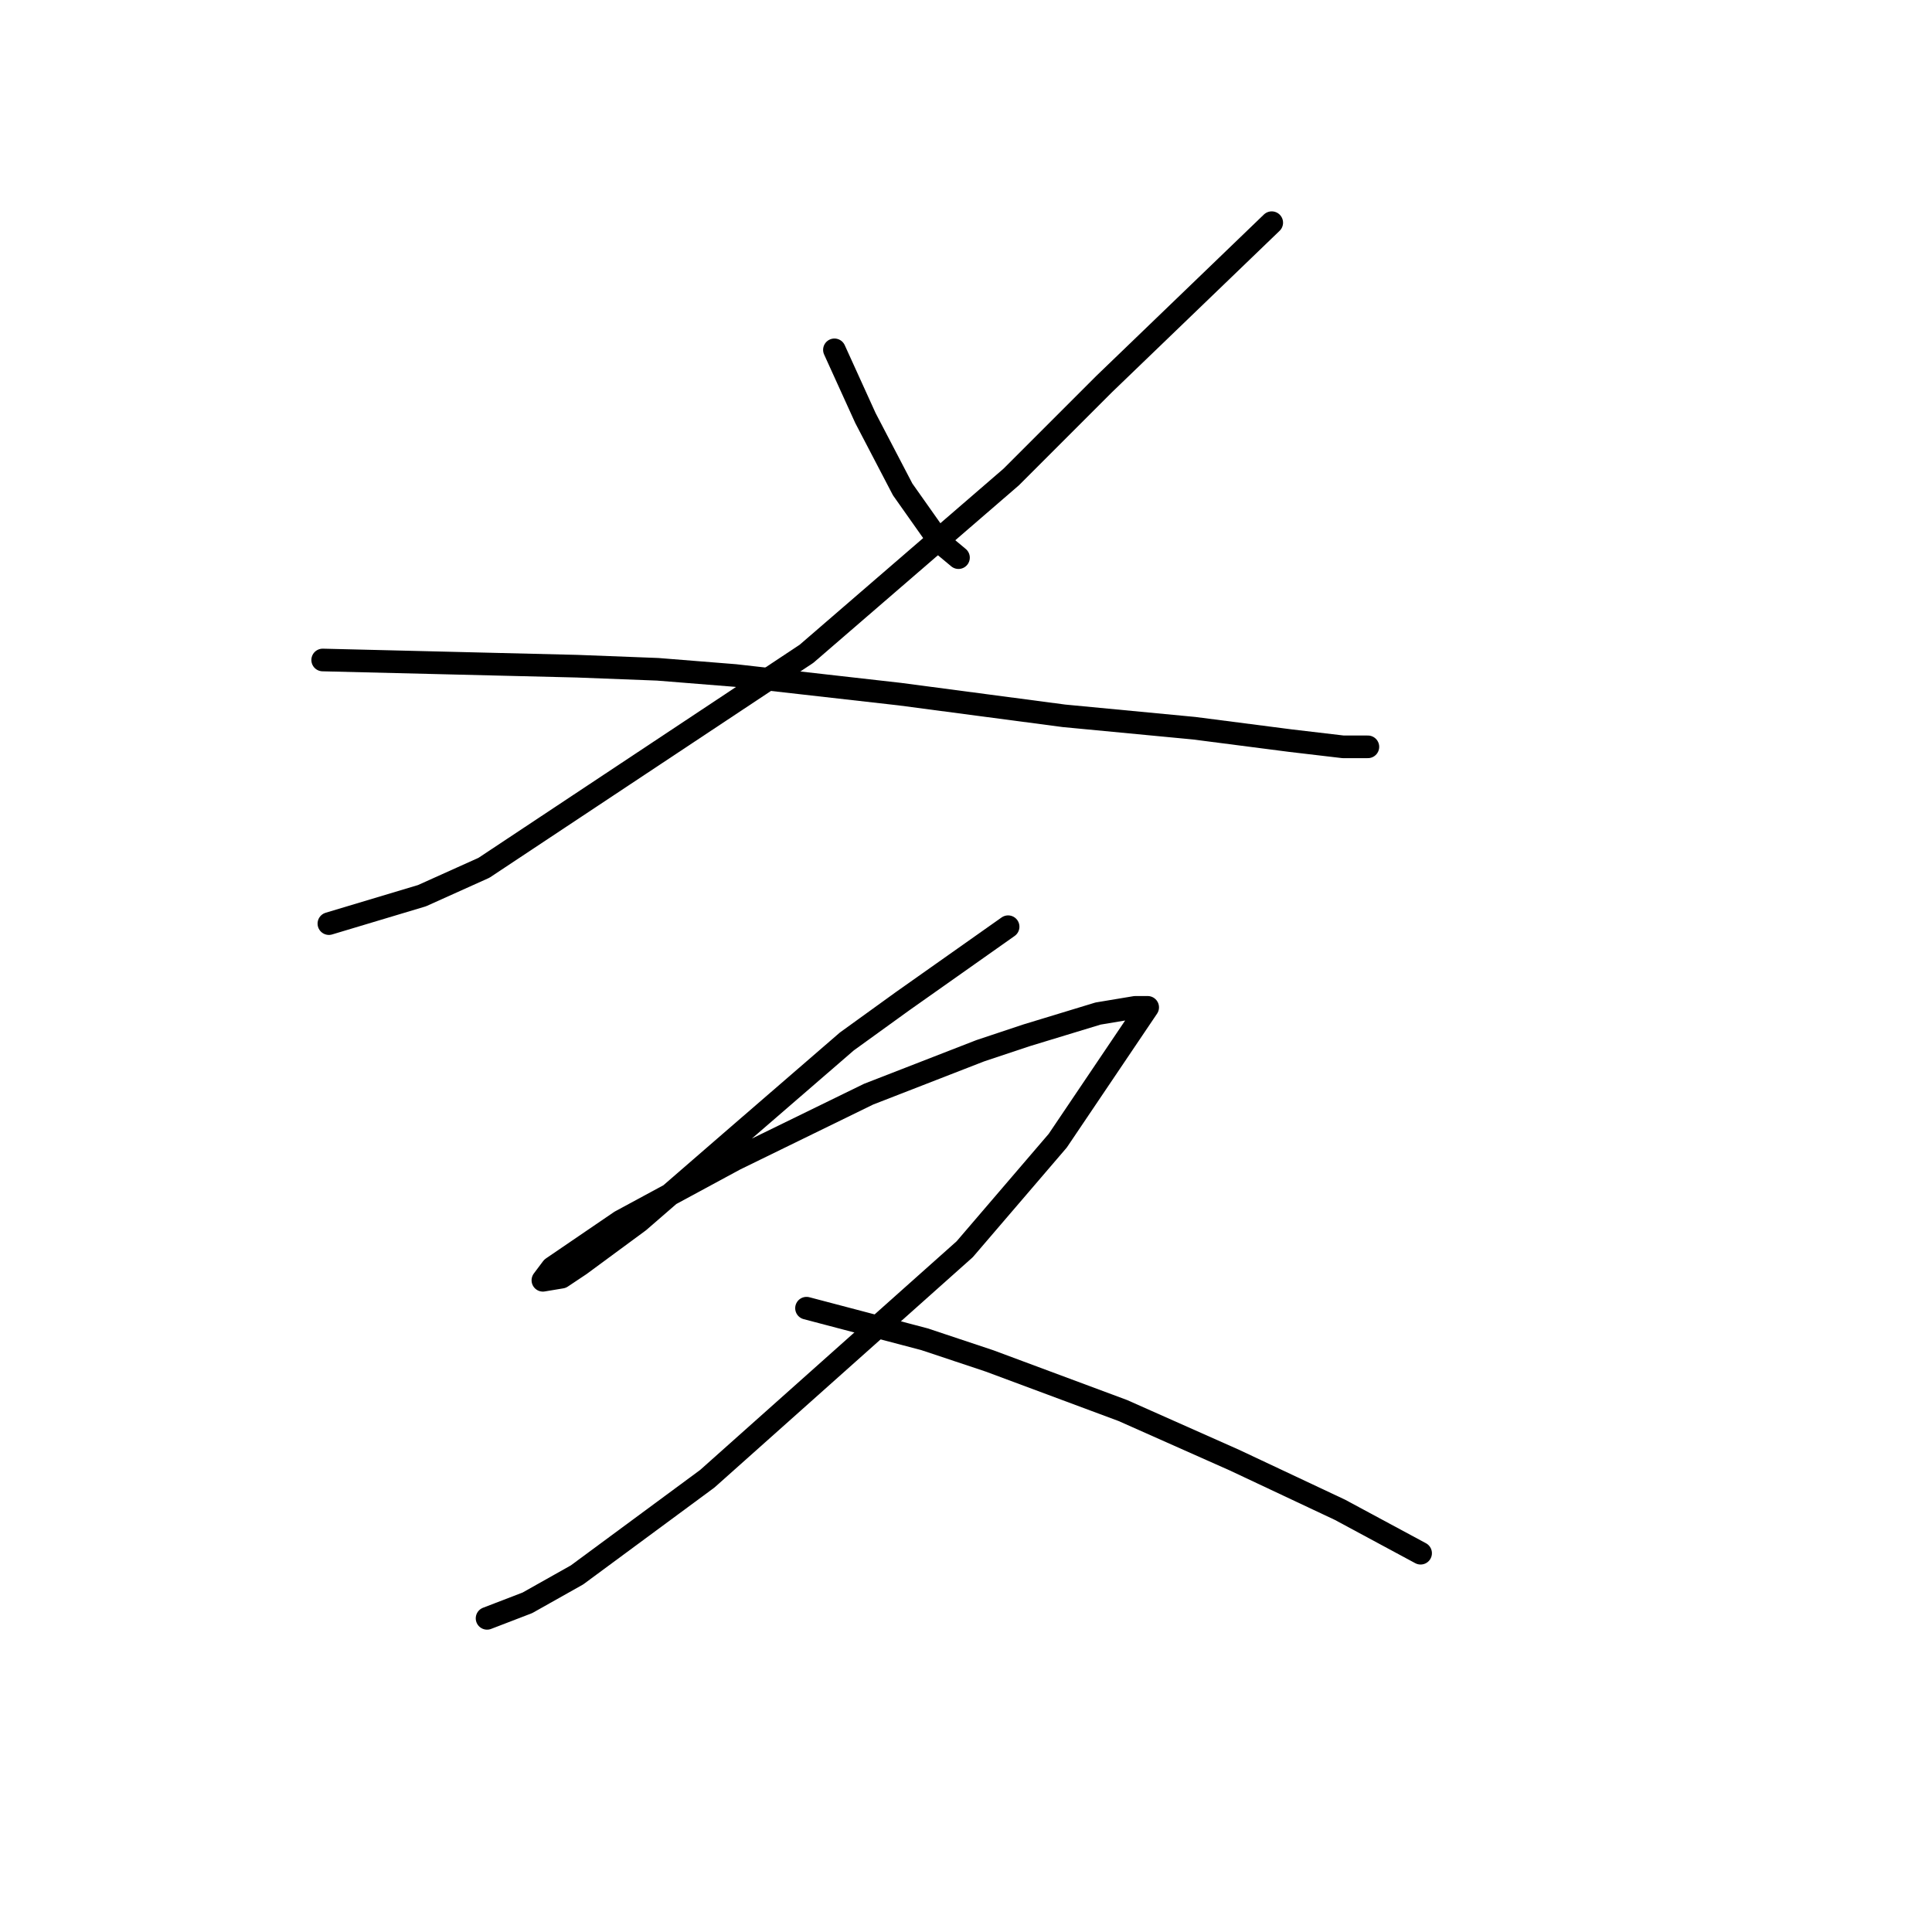 <?xml version="1.0" standalone="no"?>
    <svg width="256" height="256" xmlns="http://www.w3.org/2000/svg" version="1.1">
    <polyline stroke="black" stroke-width="3" stroke-linecap="round" fill="transparent" stroke-linejoin="round" points="110.566 46.356 112.621 50.877 114.676 55.397 119.607 64.849 124.539 71.835 127.004 73.89 127.004 73.89 " />
        <polyline stroke="black" stroke-width="3" stroke-linecap="round" fill="transparent" stroke-linejoin="round" points="168.511 29.507 157.415 40.192 146.319 50.877 133.991 63.205 106.867 86.63 64.128 114.986 55.909 118.685 43.58 122.383 43.58 122.383 " />
        <polyline stroke="black" stroke-width="3" stroke-linecap="round" fill="transparent" stroke-linejoin="round" points="42.758 87.452 59.607 87.863 76.456 88.274 87.141 88.685 97.415 89.507 119.196 91.972 140.977 94.849 158.237 96.493 170.977 98.137 177.963 98.959 181.251 98.959 181.251 98.959 " />
        <polyline stroke="black" stroke-width="3" stroke-linecap="round" fill="transparent" stroke-linejoin="round" points="133.58 122.794 126.593 127.726 119.607 132.657 112.21 138 97.004 151.15 84.676 161.835 76.867 167.589 74.402 169.233 71.936 169.644 73.169 168 82.21 161.835 97.415 153.616 115.087 144.986 129.881 139.233 136.045 137.178 145.497 134.301 150.429 133.479 152.073 133.479 140.155 151.15 127.826 165.534 93.717 195.945 76.456 208.685 69.881 212.383 64.539 214.438 64.539 214.438 " />
        <polyline stroke="black" stroke-width="3" stroke-linecap="round" fill="transparent" stroke-linejoin="round" points="106.867 173.342 114.676 175.397 122.484 177.452 131.114 180.328 148.785 186.904 163.58 193.479 177.552 200.055 188.237 205.808 188.237 205.808 " />
        </svg>